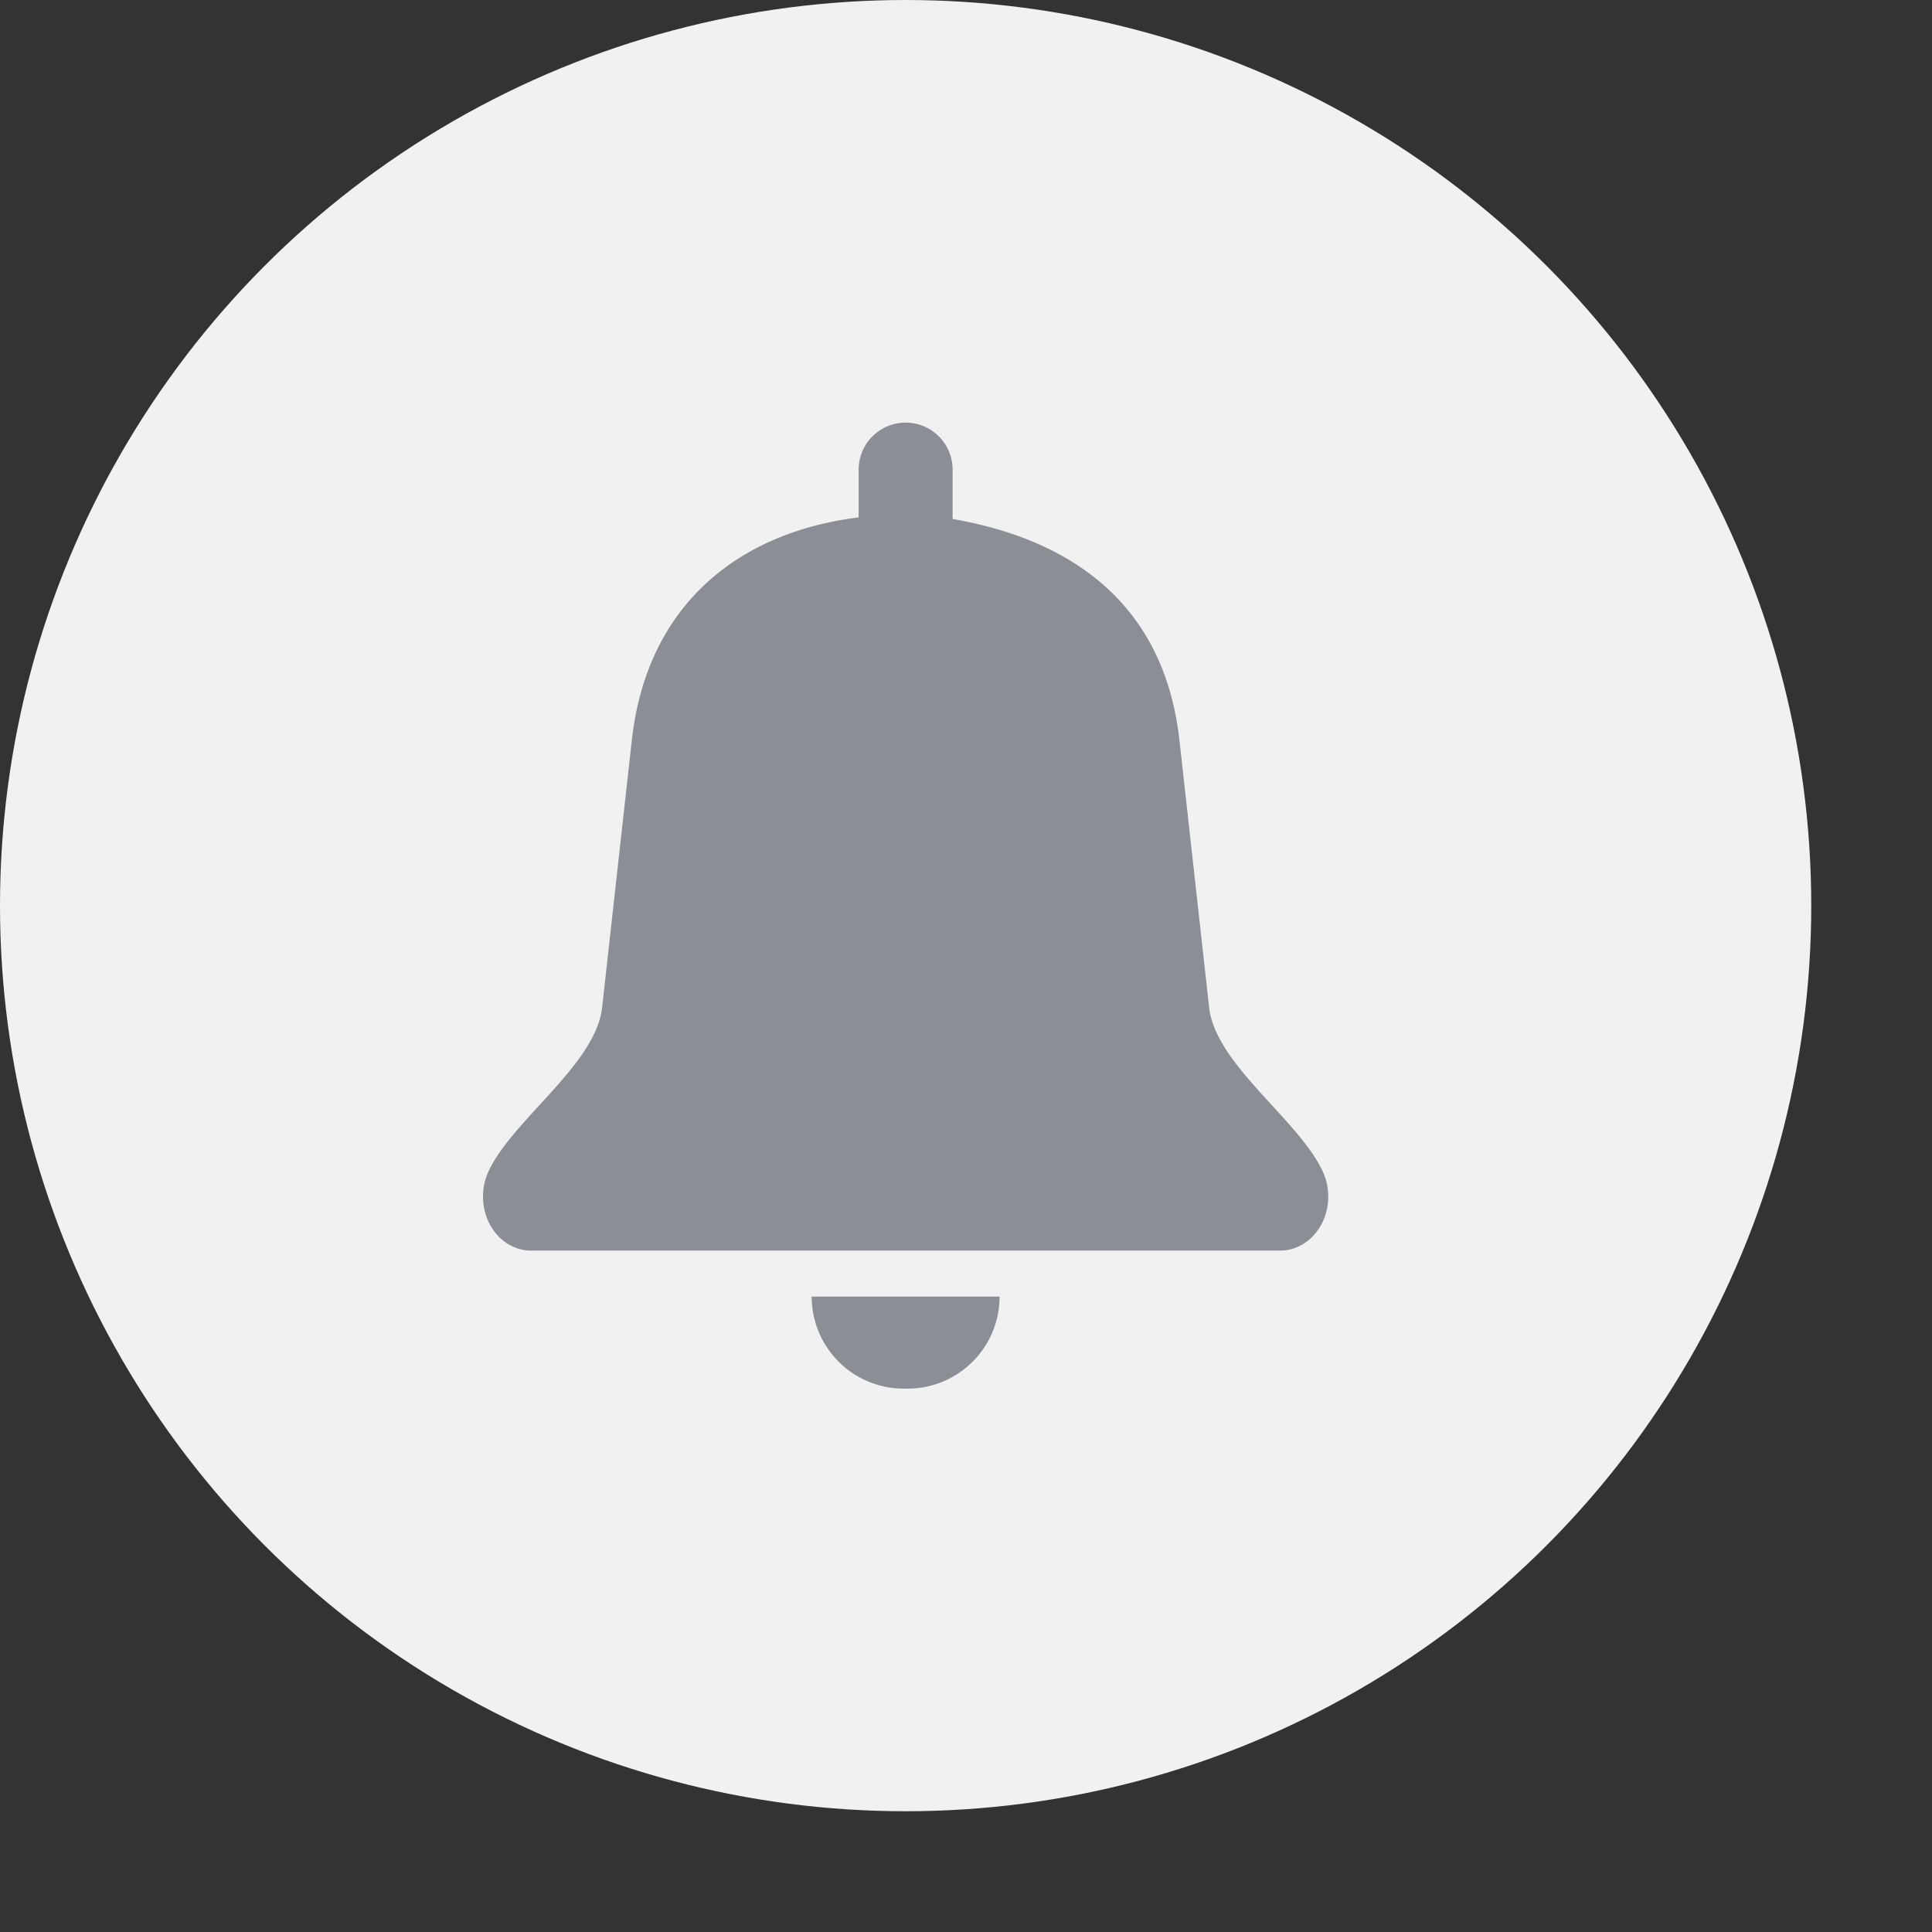 <svg height="32" id="appbar-noti-hor" viewbox="-1 -1 32 32" width="32" x="110" xmlns="http://www.w3.org/2000/svg" y="238">
 <rect width="100%" height="100%" fill="#333333" stroke="none"/>
 <g fill="none" fill-rule="evenodd">
  <circle cx="15" cy="15" fill="#F1F1F1" r="15">
  </circle>
  <path d="M15.778 8.596c1.951.338 3.503 1.39 3.757 3.664l.492 4.427c.106.95 1.507 1.875 1.889 2.732.196.442.037.98-.356 1.2a.726.726 0 01-.357.095H8.796c-.44 0-.796-.4-.796-.895a.99.99 0 01.084-.4c.382-.857 1.783-1.781 1.889-2.732l.492-4.427c.253-2.275 1.806-3.45 3.757-3.69v-.792a.778.778 0 111.556 0v.818zm-2.334 12.88h3.112c0 .842-.683 1.524-1.524 1.524h-.064a1.524 1.524 0 01-1.524-1.524z" fill="#8B8E95">
  </path>
 </g>
</svg>
